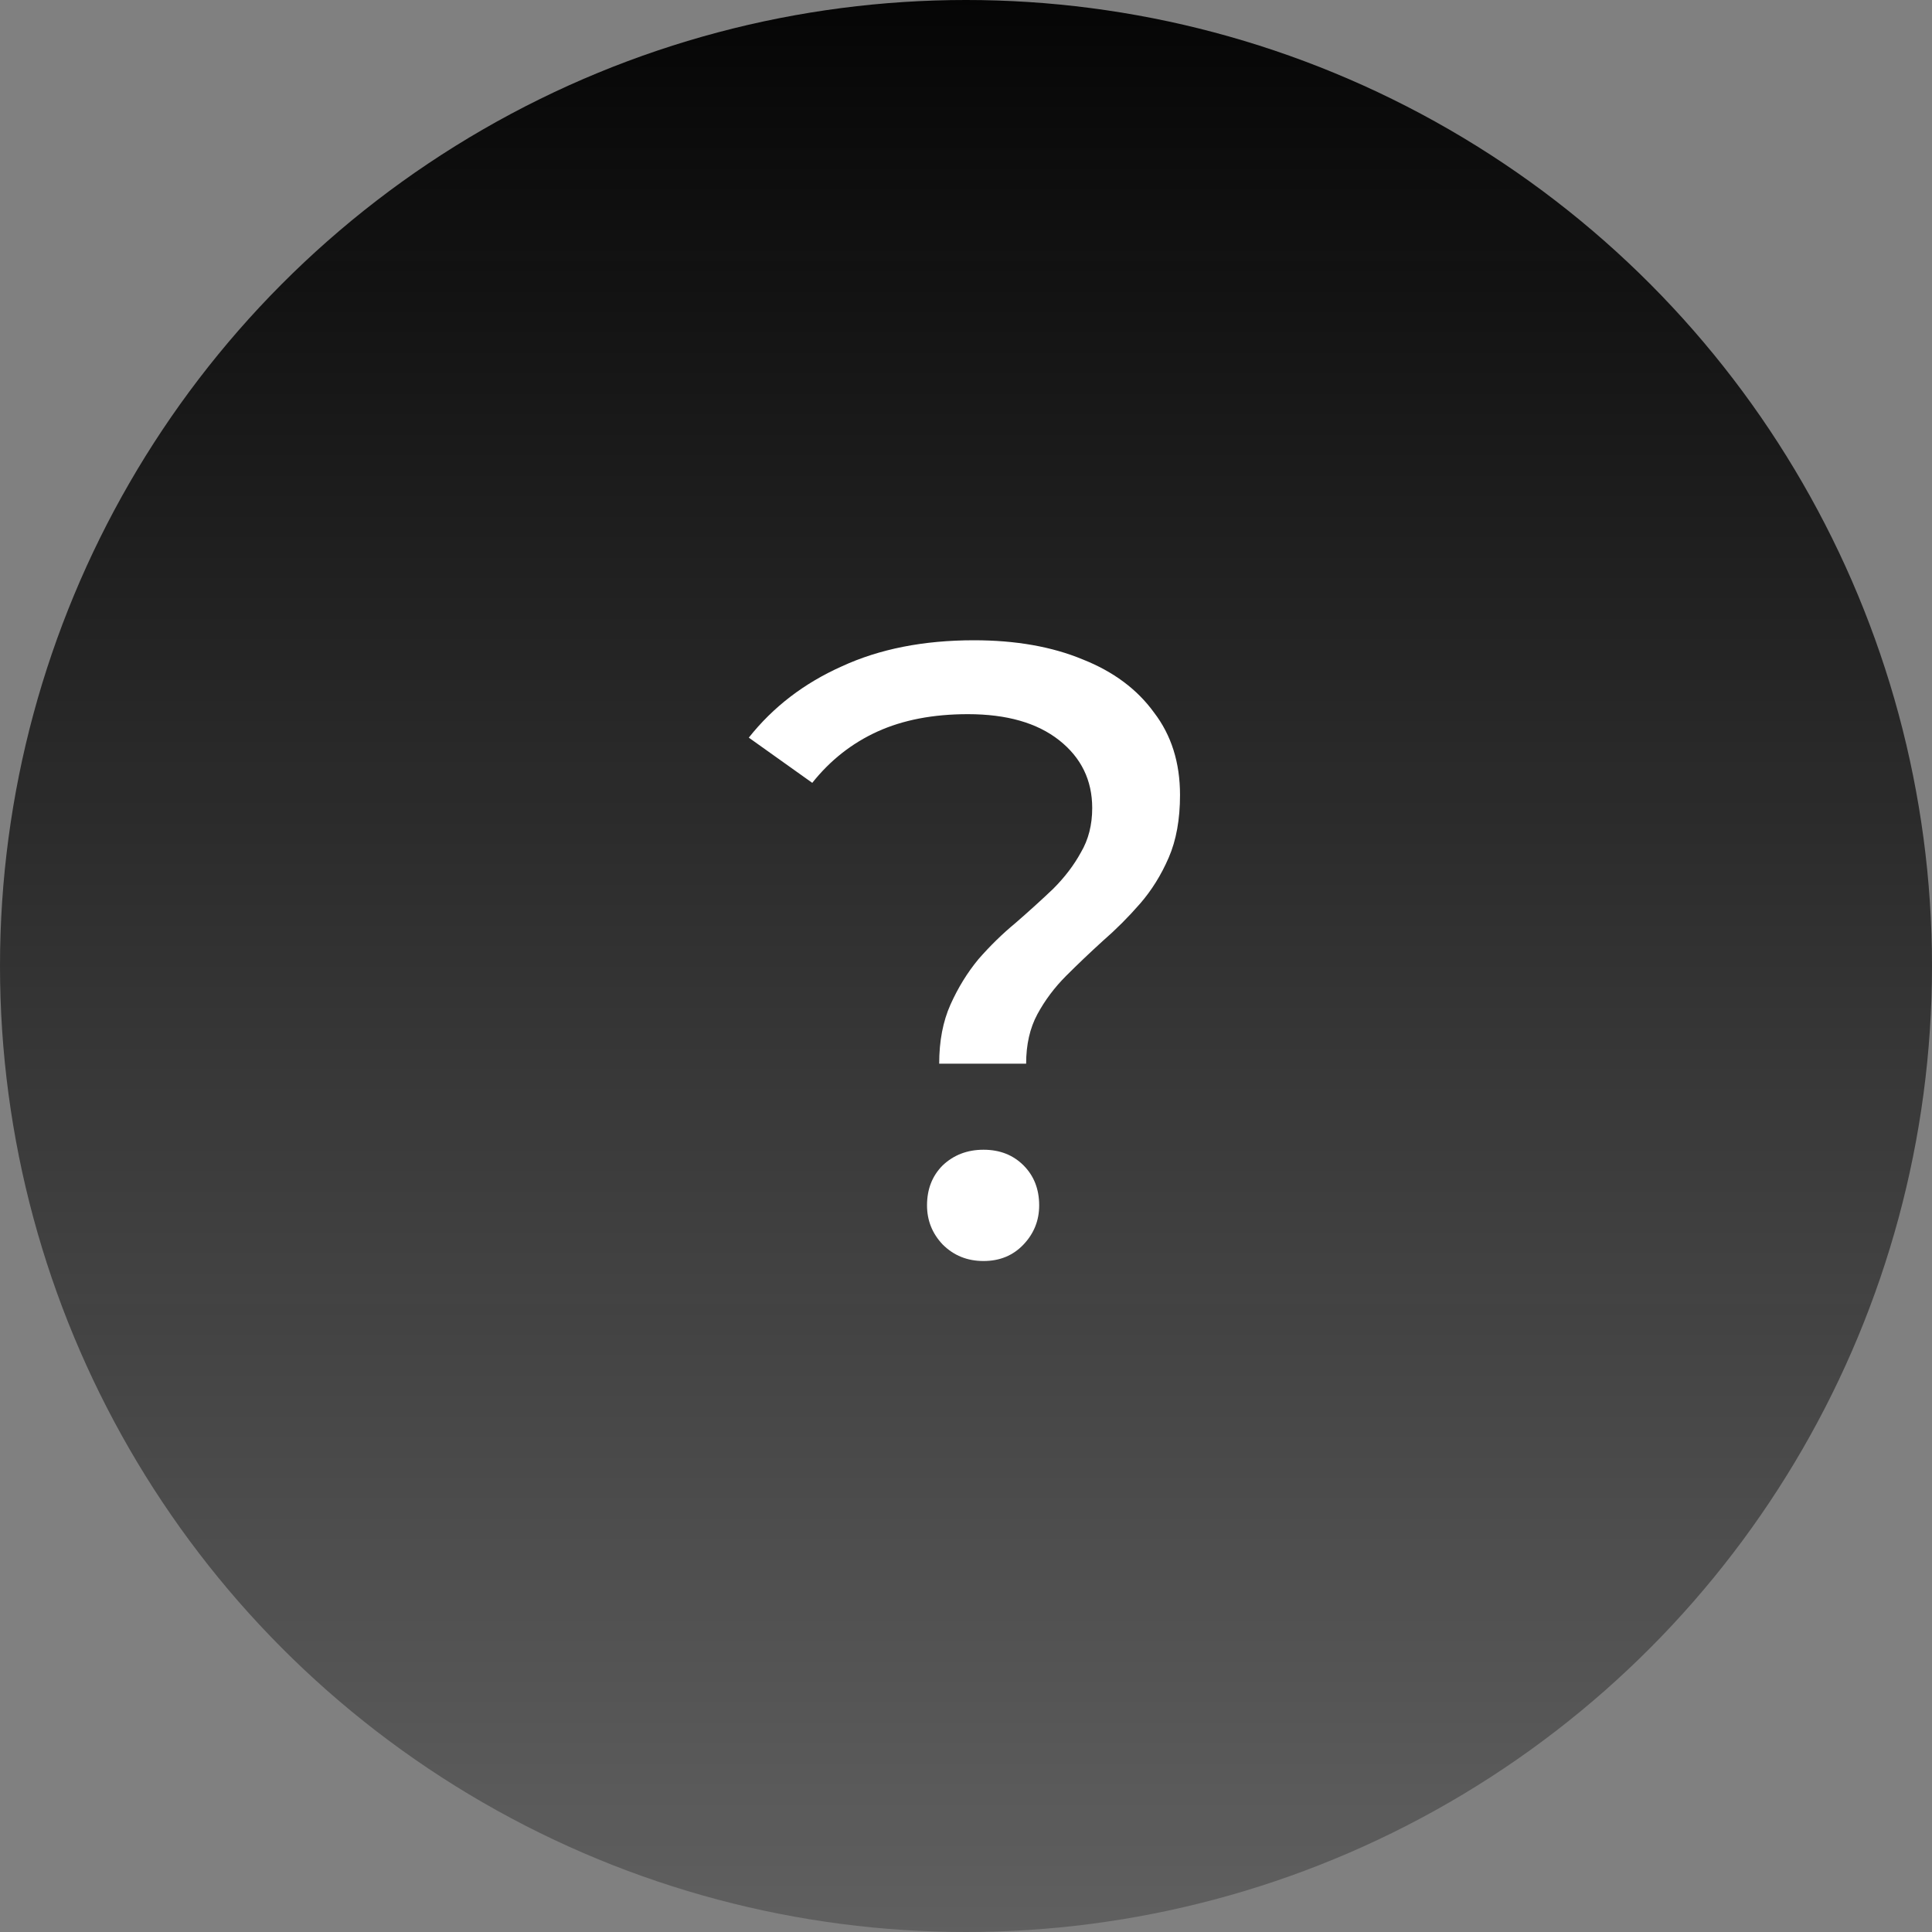 <svg width="40" height="40" viewBox="0 0 40 40" fill="none" xmlns="http://www.w3.org/2000/svg">
<rect x="0" y="0" width="40" height="40" fill="#808080" stroke="none"/>
<circle cx="20" cy="20" r="20" fill="url(#paint0_linear_1819_2433)"/>
<path d="M19.445 22.022C19.445 21.554 19.523 21.146 19.679 20.798C19.835 20.45 20.027 20.138 20.255 19.862C20.495 19.586 20.753 19.334 21.029 19.106C21.305 18.866 21.563 18.632 21.803 18.404C22.043 18.164 22.235 17.912 22.379 17.648C22.535 17.384 22.613 17.078 22.613 16.73C22.613 16.154 22.385 15.686 21.929 15.326C21.473 14.966 20.843 14.786 20.039 14.786C19.319 14.786 18.695 14.906 18.167 15.146C17.639 15.386 17.189 15.74 16.817 16.208L15.503 15.272C16.007 14.636 16.649 14.144 17.429 13.796C18.209 13.436 19.121 13.256 20.165 13.256C21.029 13.256 21.779 13.388 22.415 13.652C23.051 13.904 23.543 14.27 23.891 14.75C24.251 15.218 24.431 15.788 24.431 16.46C24.431 16.964 24.353 17.396 24.197 17.756C24.041 18.116 23.843 18.434 23.603 18.71C23.363 18.986 23.105 19.244 22.829 19.484C22.565 19.724 22.313 19.964 22.073 20.204C21.833 20.444 21.635 20.708 21.479 20.996C21.323 21.284 21.245 21.626 21.245 22.022H19.445ZM20.363 26.108C20.027 26.108 19.745 25.994 19.517 25.766C19.301 25.538 19.193 25.268 19.193 24.956C19.193 24.62 19.301 24.344 19.517 24.128C19.745 23.912 20.027 23.804 20.363 23.804C20.699 23.804 20.975 23.912 21.191 24.128C21.407 24.344 21.515 24.62 21.515 24.956C21.515 25.268 21.407 25.538 21.191 25.766C20.975 25.994 20.699 26.108 20.363 26.108Z" fill="white"/>
<defs>
<linearGradient id="paint0_linear_1819_2433" x1="20" y1="0" x2="20" y2="54" gradientUnits="userSpaceOnUse">
<stop stop-color="#050505"/>
<stop offset="1" stop-color="#050505" stop-opacity="0"/>
</linearGradient>
</defs>
</svg>
